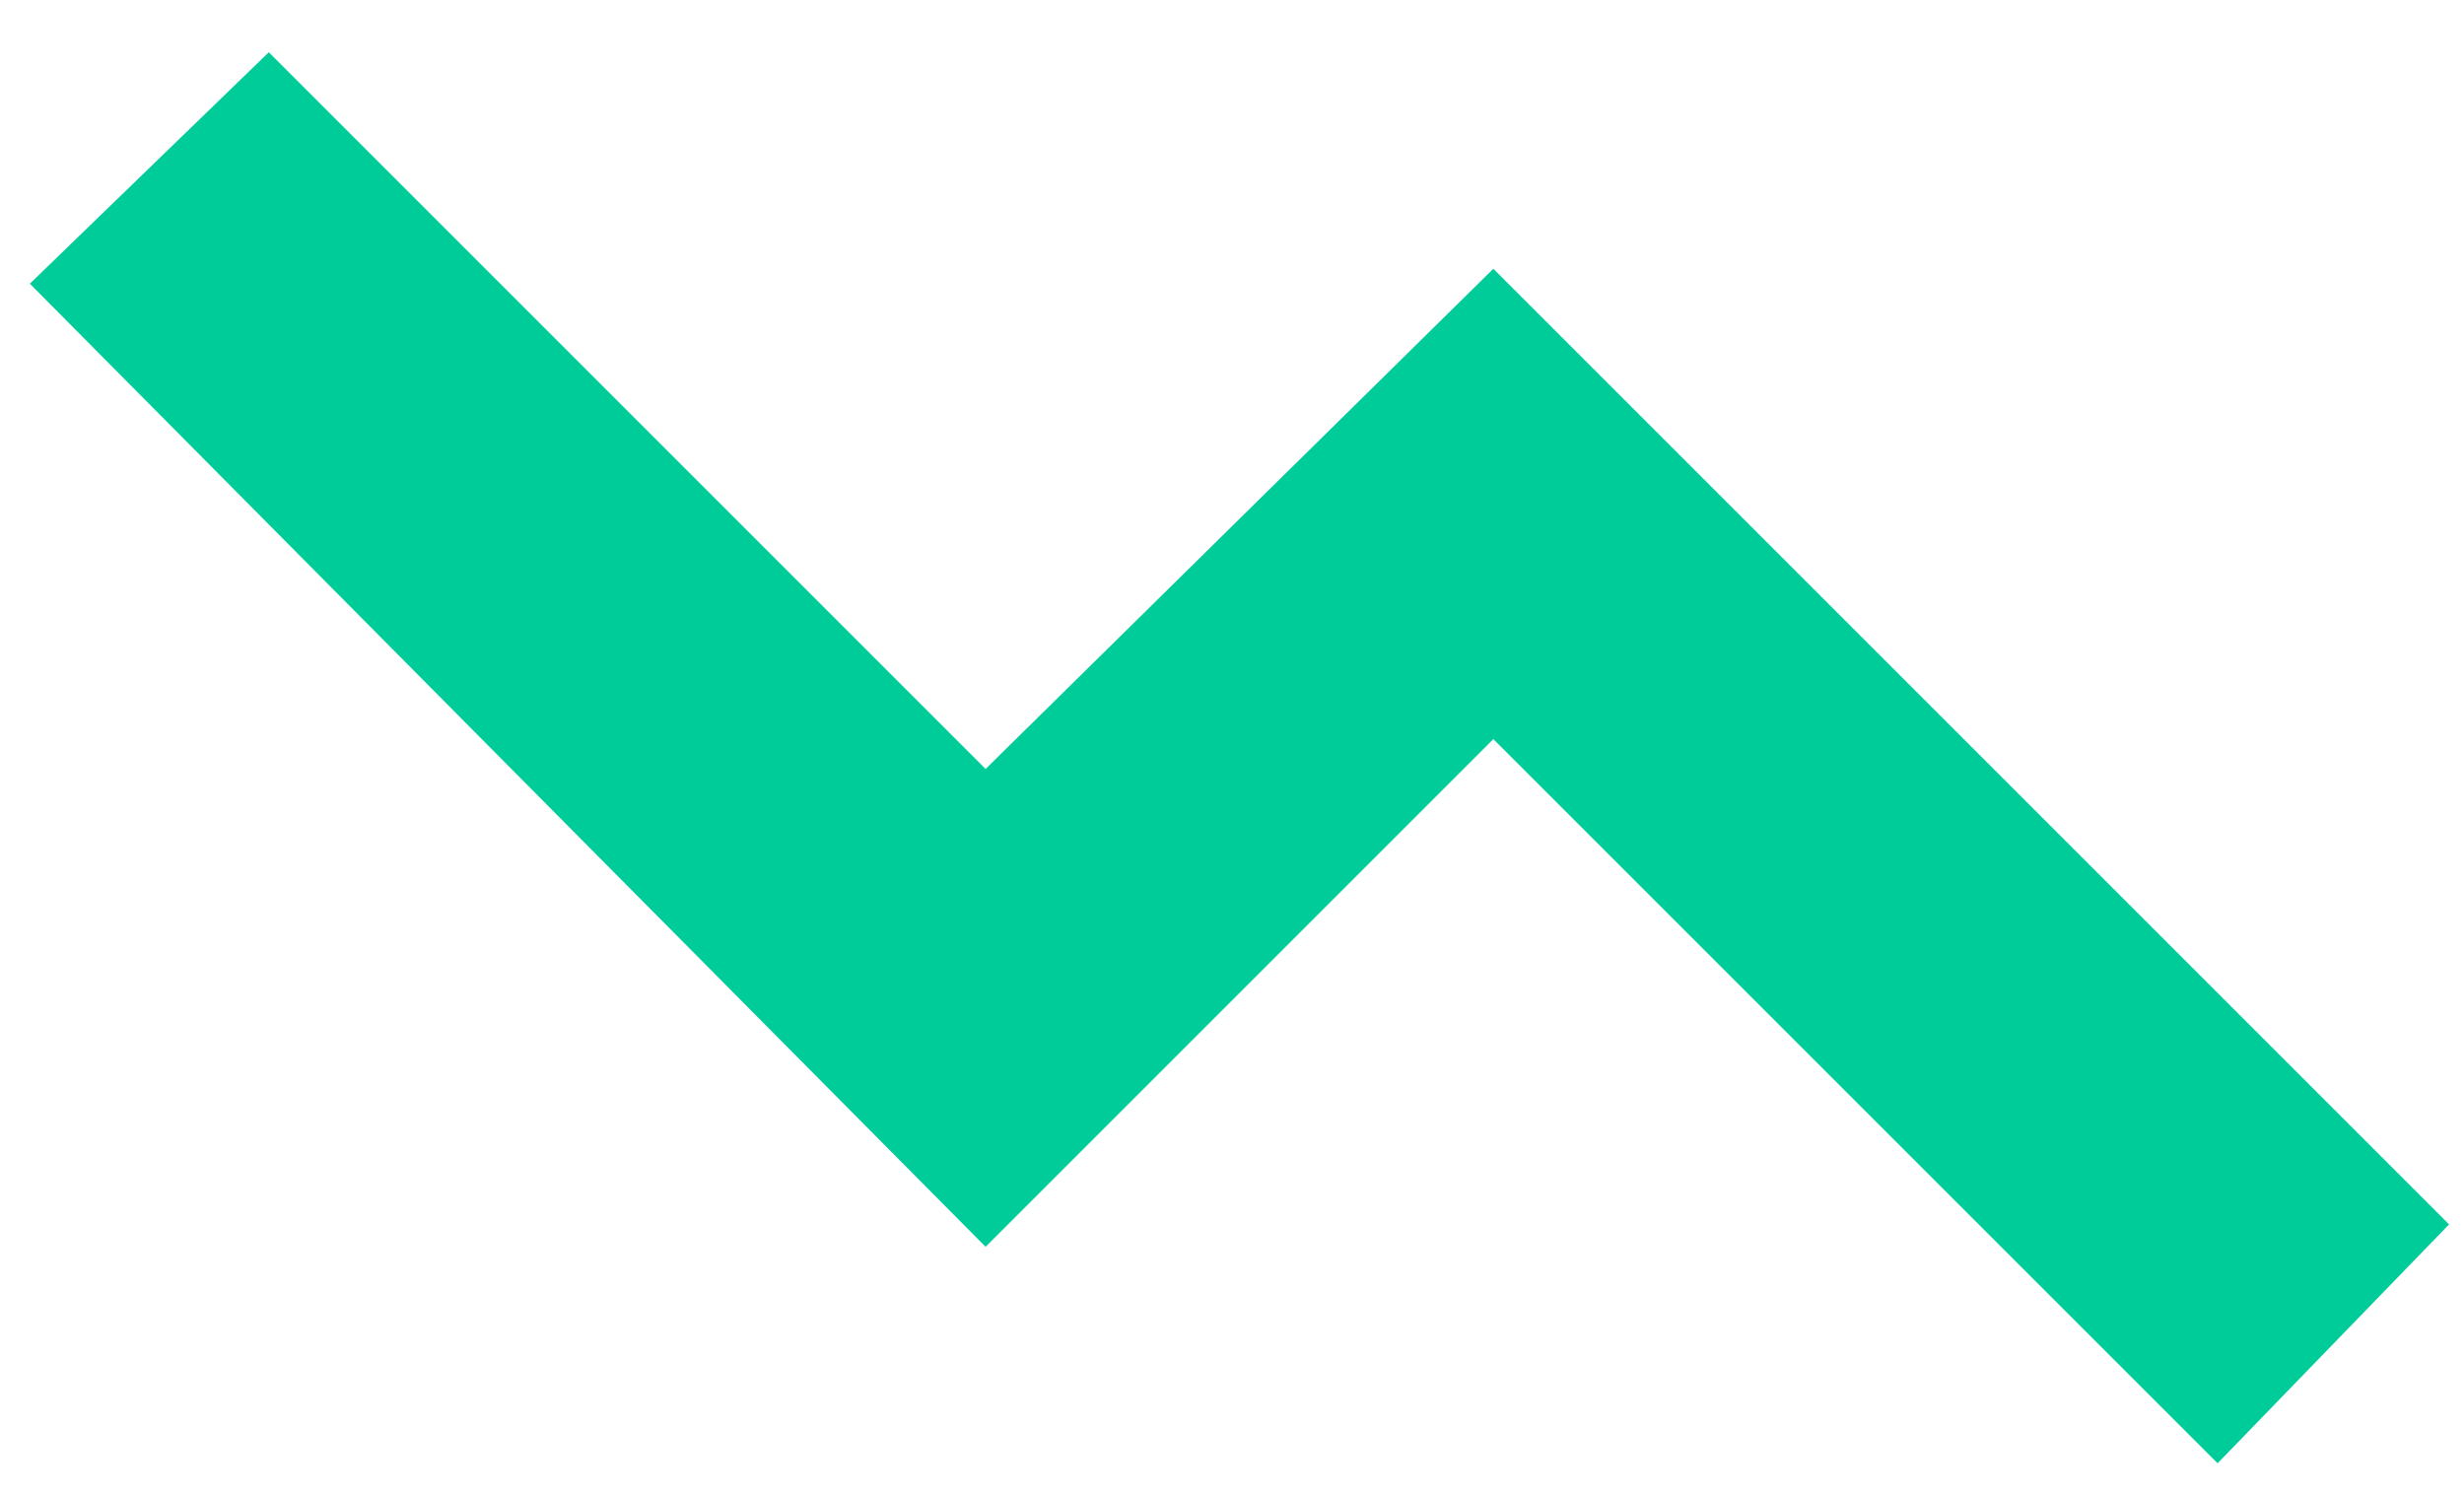 <svg version="1.2" xmlns="http://www.w3.org/2000/svg" viewBox="0 0 33 20" width="33" height="20"><defs><clipPath clipPathUnits="userSpaceOnUse" id="cp1"><path d="m-467-2296h1440v5244h-1440z"/></clipPath></defs><style>.a{fill:#0c9}</style><g clip-path="url(#cp1)"><path class="a" d="m13.2 10.3l-9.6-9.6-3.2 3.1 12.8 12.9 6.8-6.8 9.7 9.7 3.1-3.2-12.8-12.8z"/></g></svg>